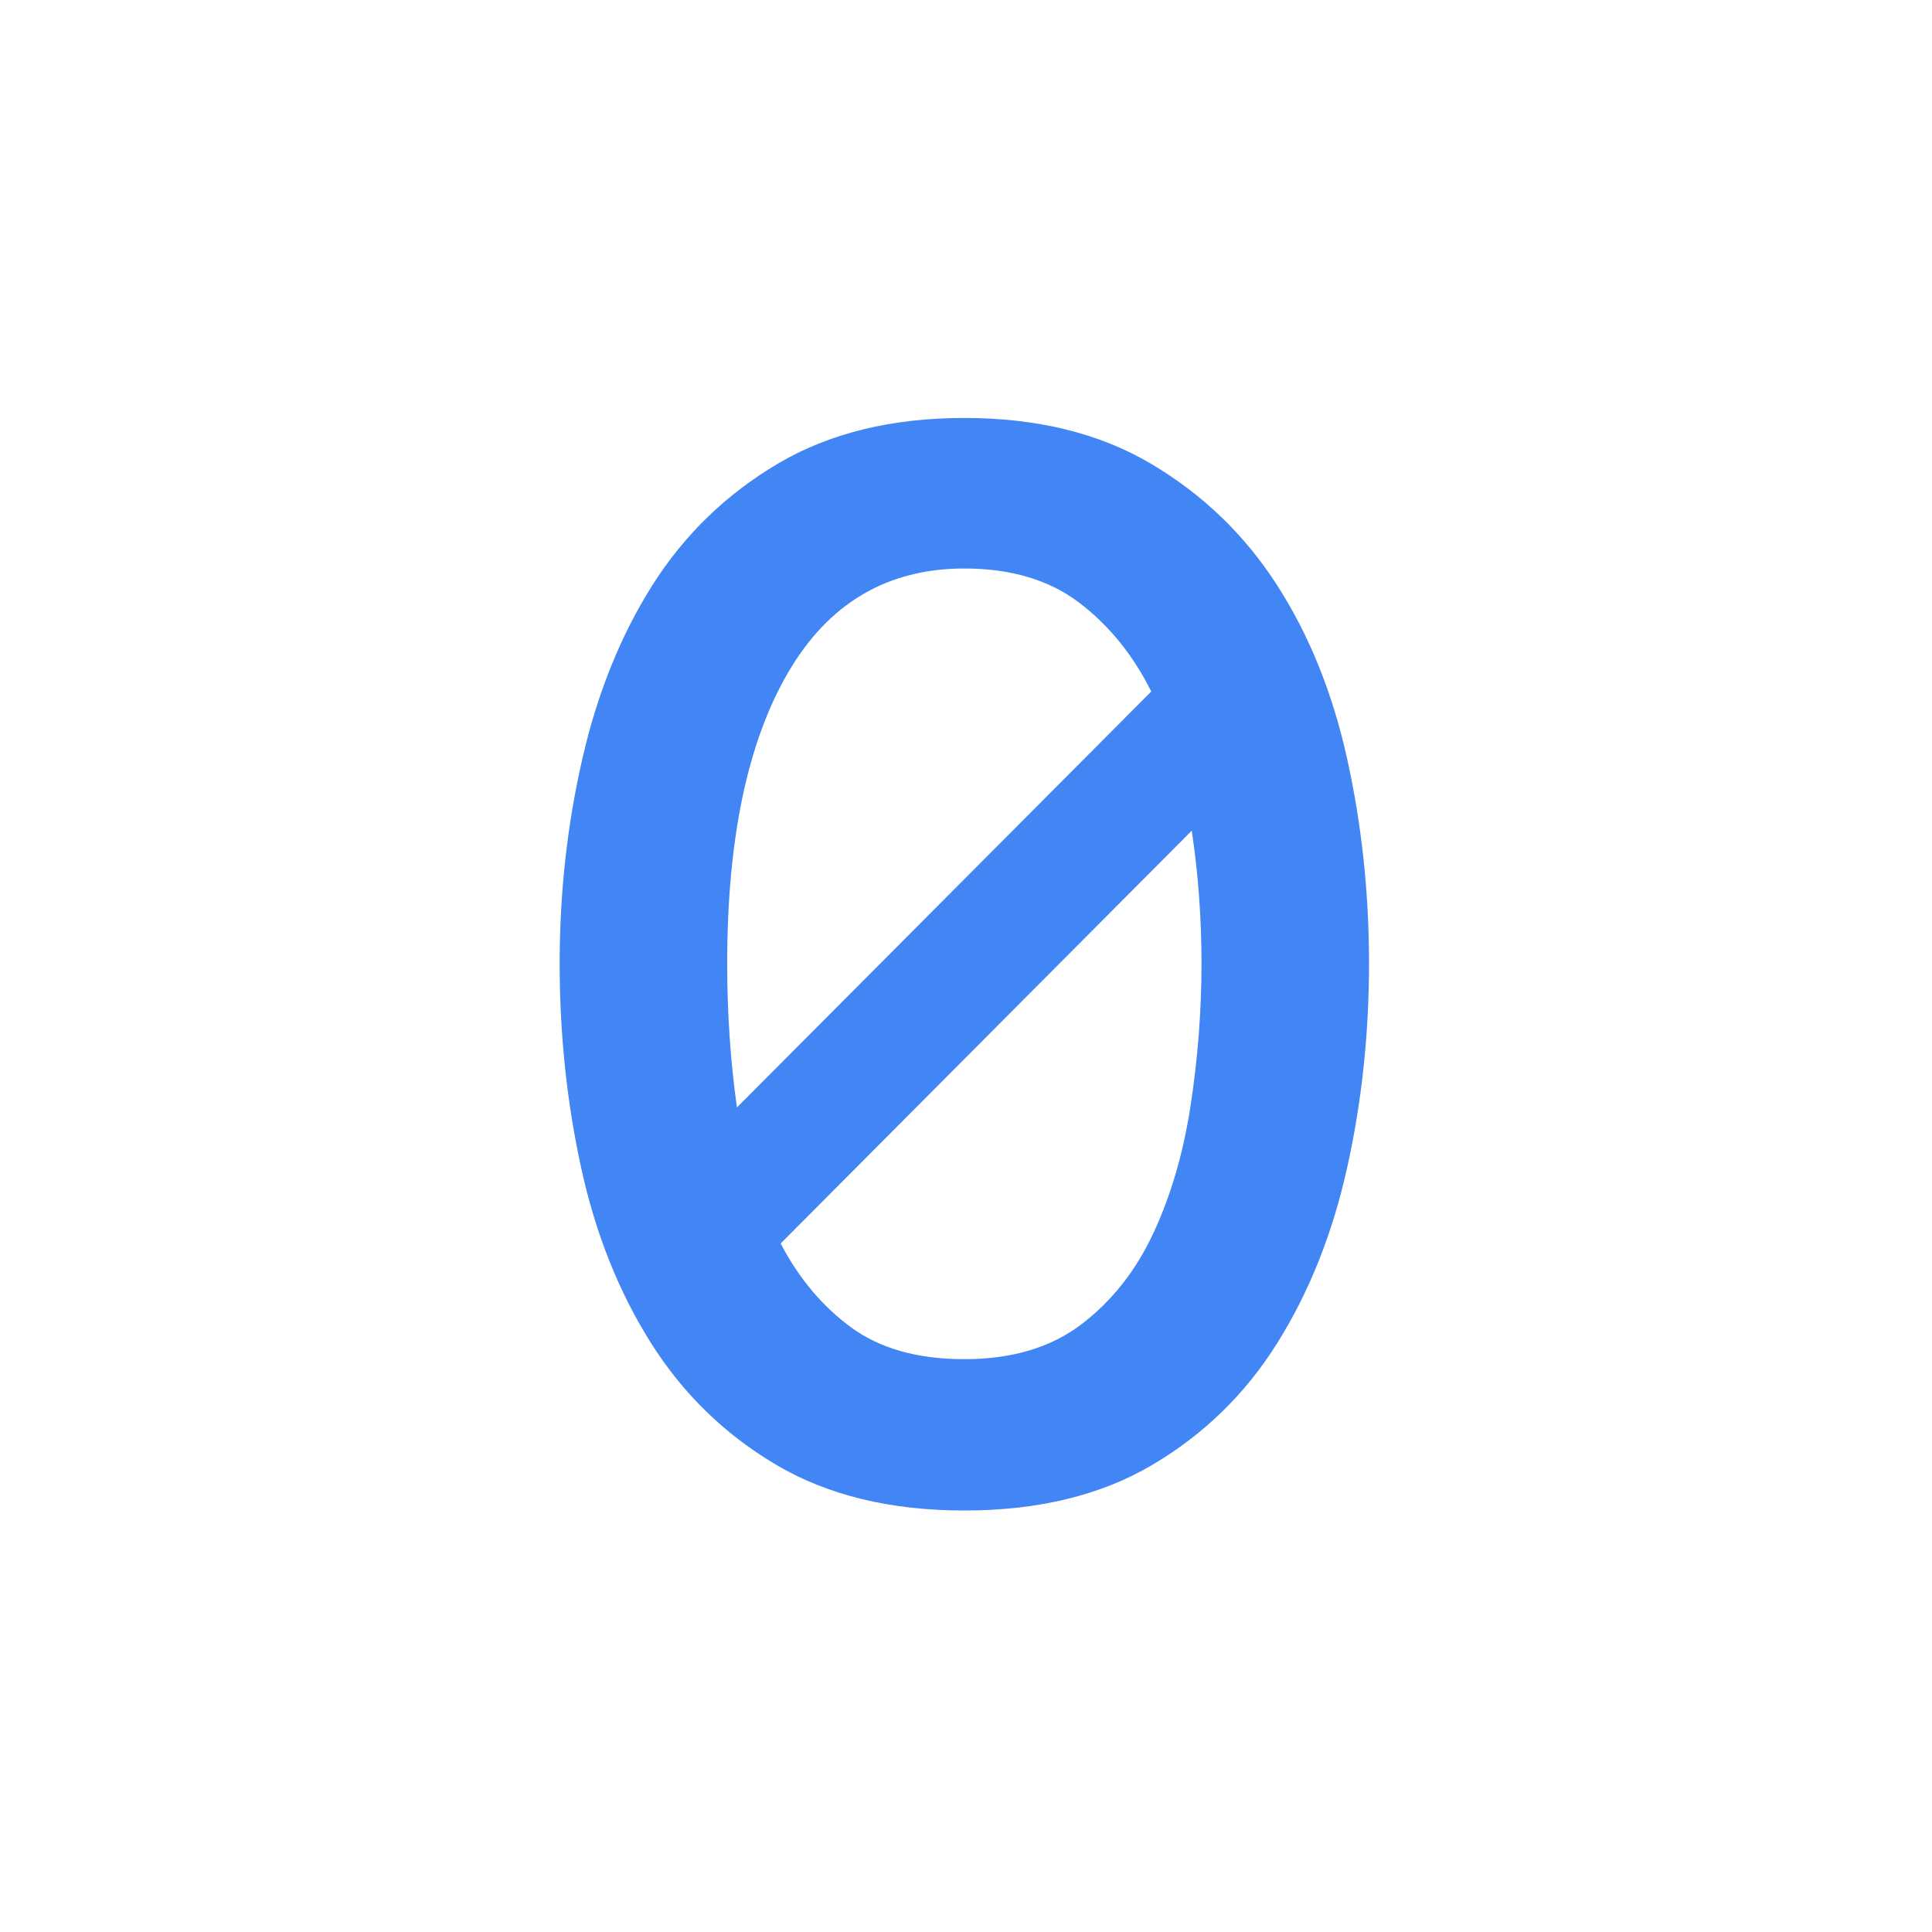 <svg xmlns="http://www.w3.org/2000/svg" xmlns:xlink="http://www.w3.org/1999/xlink" width="500" zoomAndPan="magnify" viewBox="0 0 375 375" height="500" preserveAspectRatio="xMidYMid meet" version="1.0"><defs><g/></defs><g fill="#4285f4" fill-opacity="1"><g transform="translate(113.819, 289.579)"><g><path d="M -5.188 -102.578 C -5.188 -116.297 -3.719 -129.539 -0.781 -142.312 C 2.145 -155.094 6.695 -166.352 12.875 -176.094 C 19.062 -185.832 27.156 -193.66 37.156 -199.578 C 47.156 -205.492 59.223 -208.453 73.359 -208.453 C 87.492 -208.453 99.562 -205.492 109.562 -199.578 C 119.57 -193.66 127.719 -185.832 134 -176.094 C 140.281 -166.352 144.832 -155.094 147.656 -142.312 C 150.488 -129.539 151.906 -116.297 151.906 -102.578 C 151.906 -88.859 150.488 -75.633 147.656 -62.906 C 144.832 -50.188 140.332 -38.879 134.156 -28.984 C 127.977 -19.086 119.883 -11.18 109.875 -5.266 C 99.875 0.648 87.703 3.609 73.359 3.609 C 59.016 3.609 46.836 0.648 36.828 -5.266 C 26.828 -11.18 18.711 -19.086 12.484 -28.984 C 6.254 -38.879 1.754 -50.188 -1.016 -62.906 C -3.797 -75.633 -5.188 -88.859 -5.188 -102.578 Z M 27.328 -102.578 C 27.328 -92.941 27.957 -83.625 29.219 -74.625 L 109.641 -155.359 C 106.086 -162.484 101.406 -168.242 95.594 -172.641 C 89.781 -177.035 82.367 -179.234 73.359 -179.234 C 58.379 -179.234 46.961 -172.477 39.109 -158.969 C 31.254 -145.457 27.328 -126.66 27.328 -102.578 Z M 73.359 -25.766 C 82.578 -25.766 90.145 -28.016 96.062 -32.516 C 101.977 -37.016 106.633 -42.906 110.031 -50.188 C 113.438 -57.469 115.848 -65.711 117.266 -74.922 C 118.68 -84.141 119.391 -93.359 119.391 -102.578 C 119.391 -111.379 118.758 -119.969 117.5 -128.344 L 37.703 -48.219 C 41.266 -41.414 45.844 -35.973 51.438 -31.891 C 57.039 -27.805 64.348 -25.766 73.359 -25.766 Z M 73.359 -25.766 "/></g></g></g></svg>